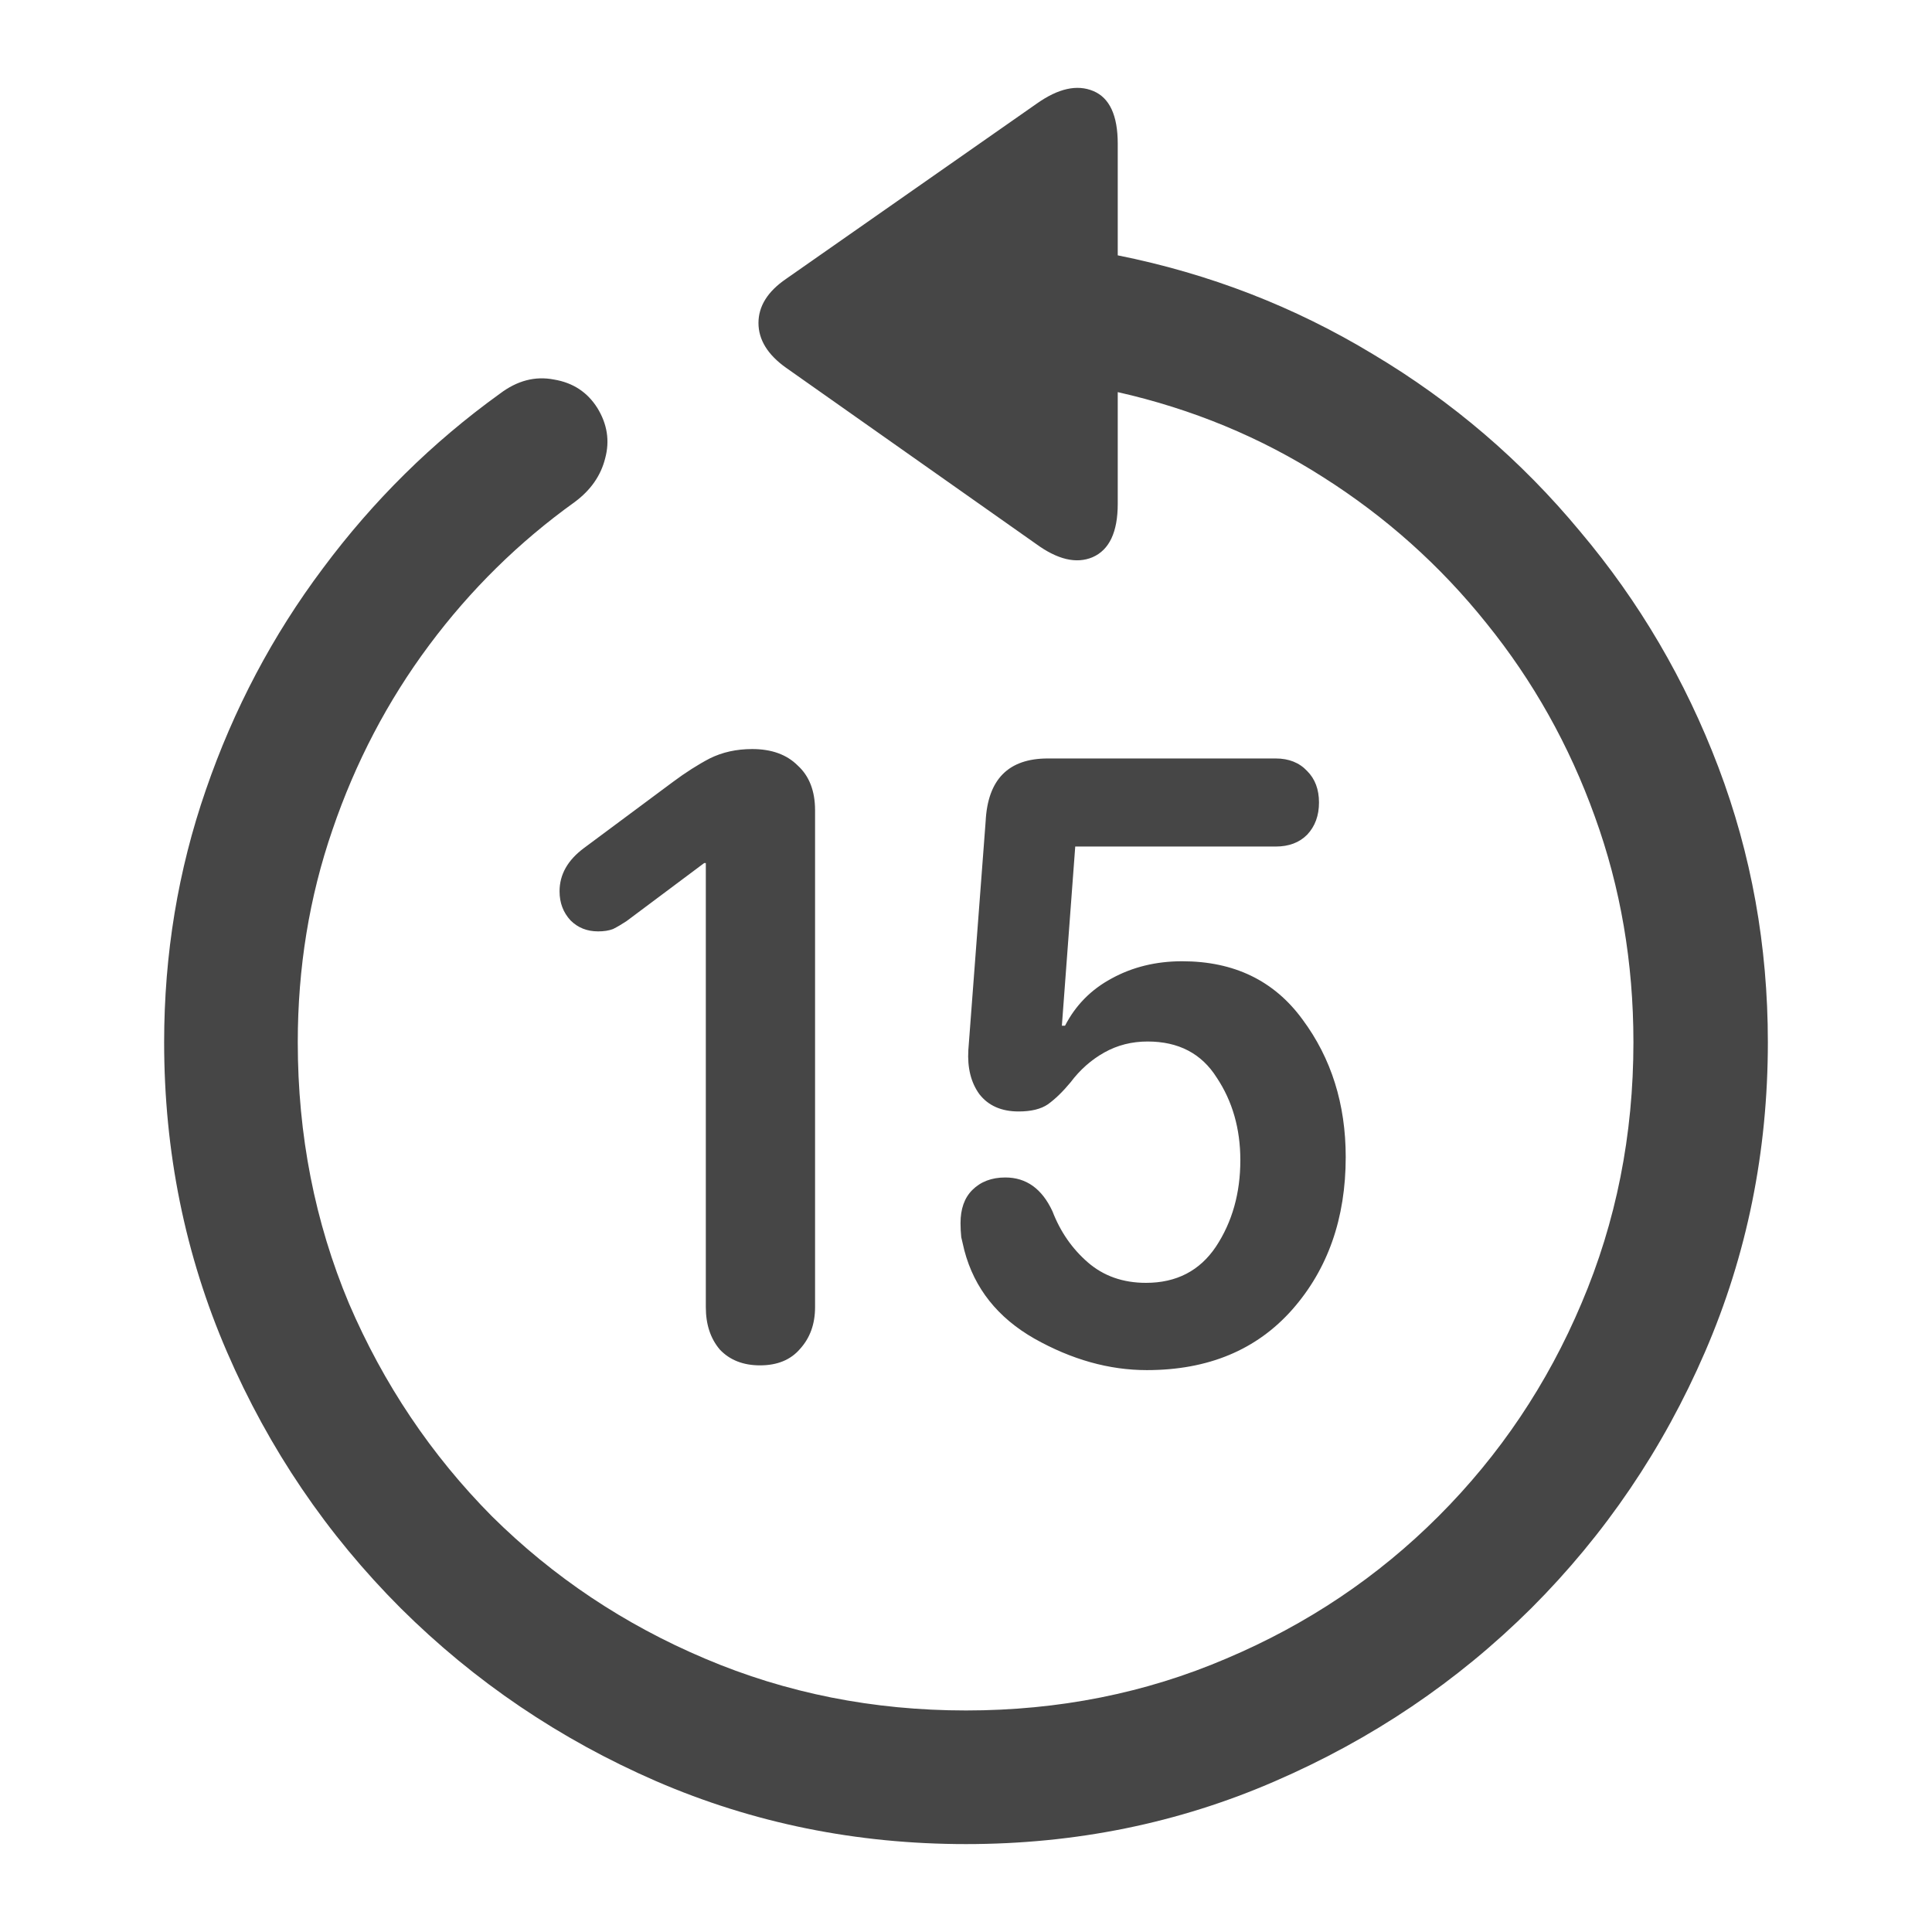 <svg fill="none" width="24" height="24" viewBox="0 0 24 24" xmlns="http://www.w3.org/2000/svg"><path d="M2.039 12.947C2.039 11.854 2.212 10.809 2.557 9.813C2.902 8.81 3.387 7.892 4.012 7.059C4.637 6.219 5.369 5.496 6.209 4.891C6.424 4.728 6.648 4.669 6.883 4.715C7.117 4.754 7.296 4.871 7.42 5.067C7.544 5.268 7.576 5.477 7.518 5.692C7.465 5.906 7.339 6.089 7.137 6.238C6.447 6.733 5.844 7.326 5.33 8.016C4.816 8.706 4.415 9.471 4.129 10.311C3.842 11.144 3.699 12.023 3.699 12.947C3.699 14.1 3.911 15.18 4.334 16.19C4.764 17.192 5.356 18.074 6.111 18.836C6.873 19.591 7.755 20.18 8.758 20.604C9.767 21.033 10.848 21.248 12 21.248C13.152 21.248 14.23 21.033 15.232 20.604C16.235 20.18 17.114 19.591 17.869 18.836C18.631 18.074 19.223 17.192 19.646 16.19C20.076 15.18 20.291 14.1 20.291 12.947C20.291 11.958 20.131 11.024 19.812 10.145C19.494 9.259 19.044 8.458 18.465 7.742C17.892 7.026 17.215 6.421 16.434 5.926C15.659 5.431 14.809 5.08 13.885 4.871V6.258C13.885 6.609 13.781 6.831 13.572 6.922C13.37 7.007 13.136 6.951 12.869 6.756L9.764 4.568C9.536 4.406 9.422 4.22 9.422 4.012C9.422 3.804 9.536 3.621 9.764 3.465L12.879 1.287C13.146 1.098 13.38 1.046 13.582 1.131C13.784 1.216 13.885 1.434 13.885 1.785V3.172C15.024 3.4 16.082 3.81 17.059 4.402C18.042 4.988 18.898 5.721 19.627 6.6C20.363 7.472 20.936 8.449 21.346 9.529C21.756 10.61 21.961 11.749 21.961 12.947C21.961 14.308 21.701 15.591 21.18 16.795C20.659 18 19.939 19.061 19.021 19.979C18.104 20.89 17.042 21.606 15.838 22.127C14.64 22.648 13.361 22.908 12 22.908C10.639 22.908 9.357 22.648 8.152 22.127C6.954 21.606 5.896 20.89 4.979 19.979C4.061 19.061 3.341 18 2.82 16.795C2.299 15.591 2.039 14.308 2.039 12.947ZM9.441 16.961C9.233 16.961 9.067 16.896 8.943 16.766C8.826 16.629 8.768 16.453 8.768 16.238V10.721H8.748L7.781 11.444C7.723 11.482 7.667 11.515 7.615 11.541C7.563 11.561 7.501 11.57 7.43 11.57C7.293 11.57 7.179 11.525 7.088 11.434C6.997 11.336 6.951 11.216 6.951 11.072C6.951 10.864 7.052 10.685 7.254 10.535L8.357 9.715C8.514 9.598 8.667 9.5 8.816 9.422C8.973 9.344 9.148 9.305 9.344 9.305C9.585 9.305 9.773 9.373 9.91 9.51C10.053 9.64 10.125 9.826 10.125 10.066V16.238C10.125 16.447 10.063 16.619 9.939 16.756C9.822 16.893 9.656 16.961 9.441 16.961ZM14.246 17.02C13.777 17.02 13.312 16.889 12.85 16.629C12.394 16.369 12.104 16.004 11.98 15.535C11.967 15.483 11.954 15.428 11.941 15.369C11.935 15.311 11.932 15.252 11.932 15.194C11.932 15.018 11.98 14.881 12.078 14.783C12.182 14.679 12.319 14.627 12.488 14.627C12.749 14.627 12.944 14.767 13.074 15.047C13.172 15.301 13.318 15.512 13.514 15.682C13.709 15.851 13.95 15.936 14.236 15.936C14.614 15.936 14.904 15.786 15.105 15.486C15.307 15.18 15.408 14.822 15.408 14.412C15.408 14.022 15.31 13.68 15.115 13.387C14.926 13.087 14.64 12.938 14.256 12.938C14.06 12.938 13.882 12.983 13.719 13.074C13.556 13.165 13.416 13.289 13.299 13.445C13.201 13.563 13.107 13.654 13.016 13.719C12.931 13.777 12.81 13.807 12.654 13.807C12.44 13.807 12.277 13.735 12.166 13.592C12.062 13.449 12.016 13.266 12.029 13.045L12.244 10.203C12.27 9.682 12.527 9.422 13.016 9.422H15.848C16.01 9.422 16.141 9.474 16.238 9.578C16.336 9.676 16.385 9.806 16.385 9.969C16.385 10.132 16.336 10.265 16.238 10.369C16.141 10.467 16.01 10.516 15.848 10.516H13.357L13.191 12.742H13.23C13.361 12.488 13.553 12.293 13.807 12.156C14.067 12.013 14.36 11.941 14.685 11.941C15.33 11.941 15.828 12.182 16.18 12.664C16.538 13.146 16.717 13.716 16.717 14.373C16.717 15.135 16.495 15.766 16.053 16.268C15.61 16.769 15.008 17.02 14.246 17.02Z" fill="#262626" fill-opacity="0.85"/></svg>